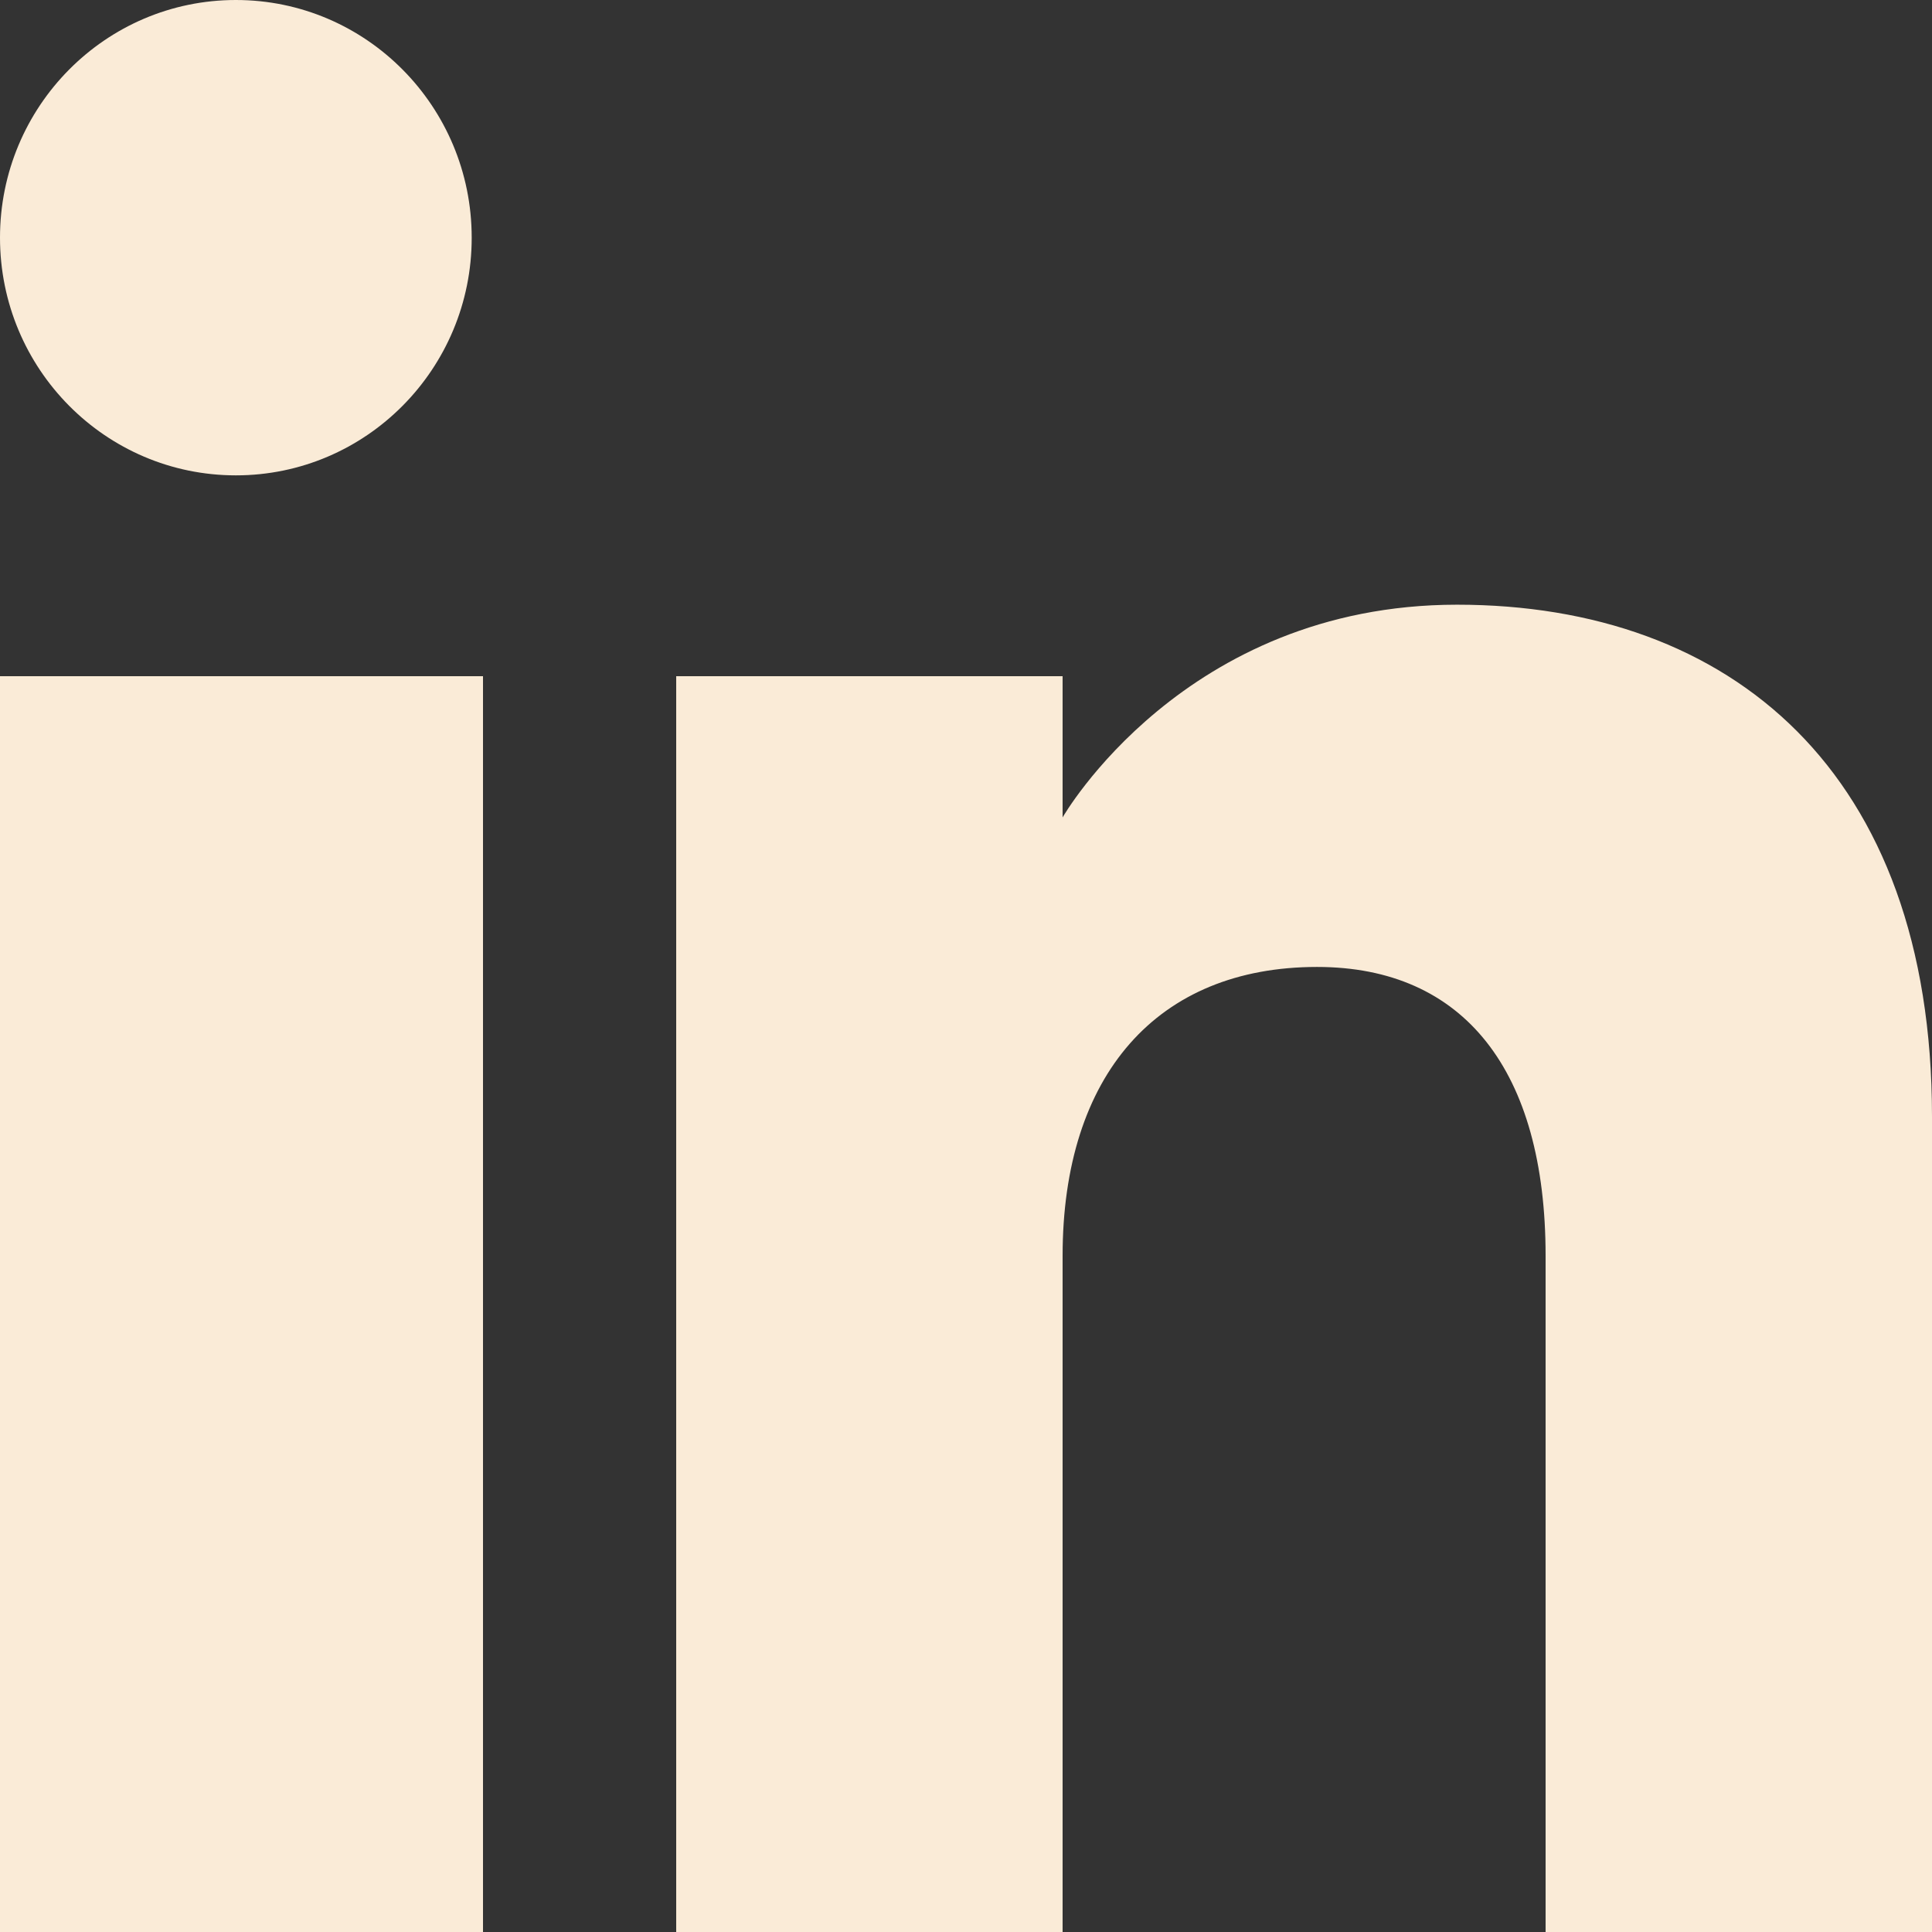 <svg width="800" height="800" viewBox="0 0 800 800" fill="none" xmlns="http://www.w3.org/2000/svg">
<rect x="0" y="0" width="800" height="800" fill="#333333" stroke="none"/>
<g clip-path="url(#clip0_594_17)">
<path fill-rule="evenodd" clip-rule="evenodd" d="M800 800H640V520.039C640 443.239 606.12 400.391 545.36 400.391C479.24 400.391 440 445.039 440 520.039V800H280V280H440V338.477C440 338.477 490.2 250.391 603.32 250.391C716.48 250.391 800 319.444 800 462.324V800ZM97.68 196.836C43.72 196.836 0 152.758 0 98.398C0 44.078 43.72 0 97.68 0C151.6 0 195.32 44.078 195.32 98.398C195.36 152.758 151.6 196.836 97.68 196.836ZM0 800H200V280H0V800Z" fill="#FAEBD7"/>
</g>
<defs>
<clipPath id="clip0_594_17">
<rect width="800" height="800" fill="white"/>
</clipPath>
</defs>
</svg>

